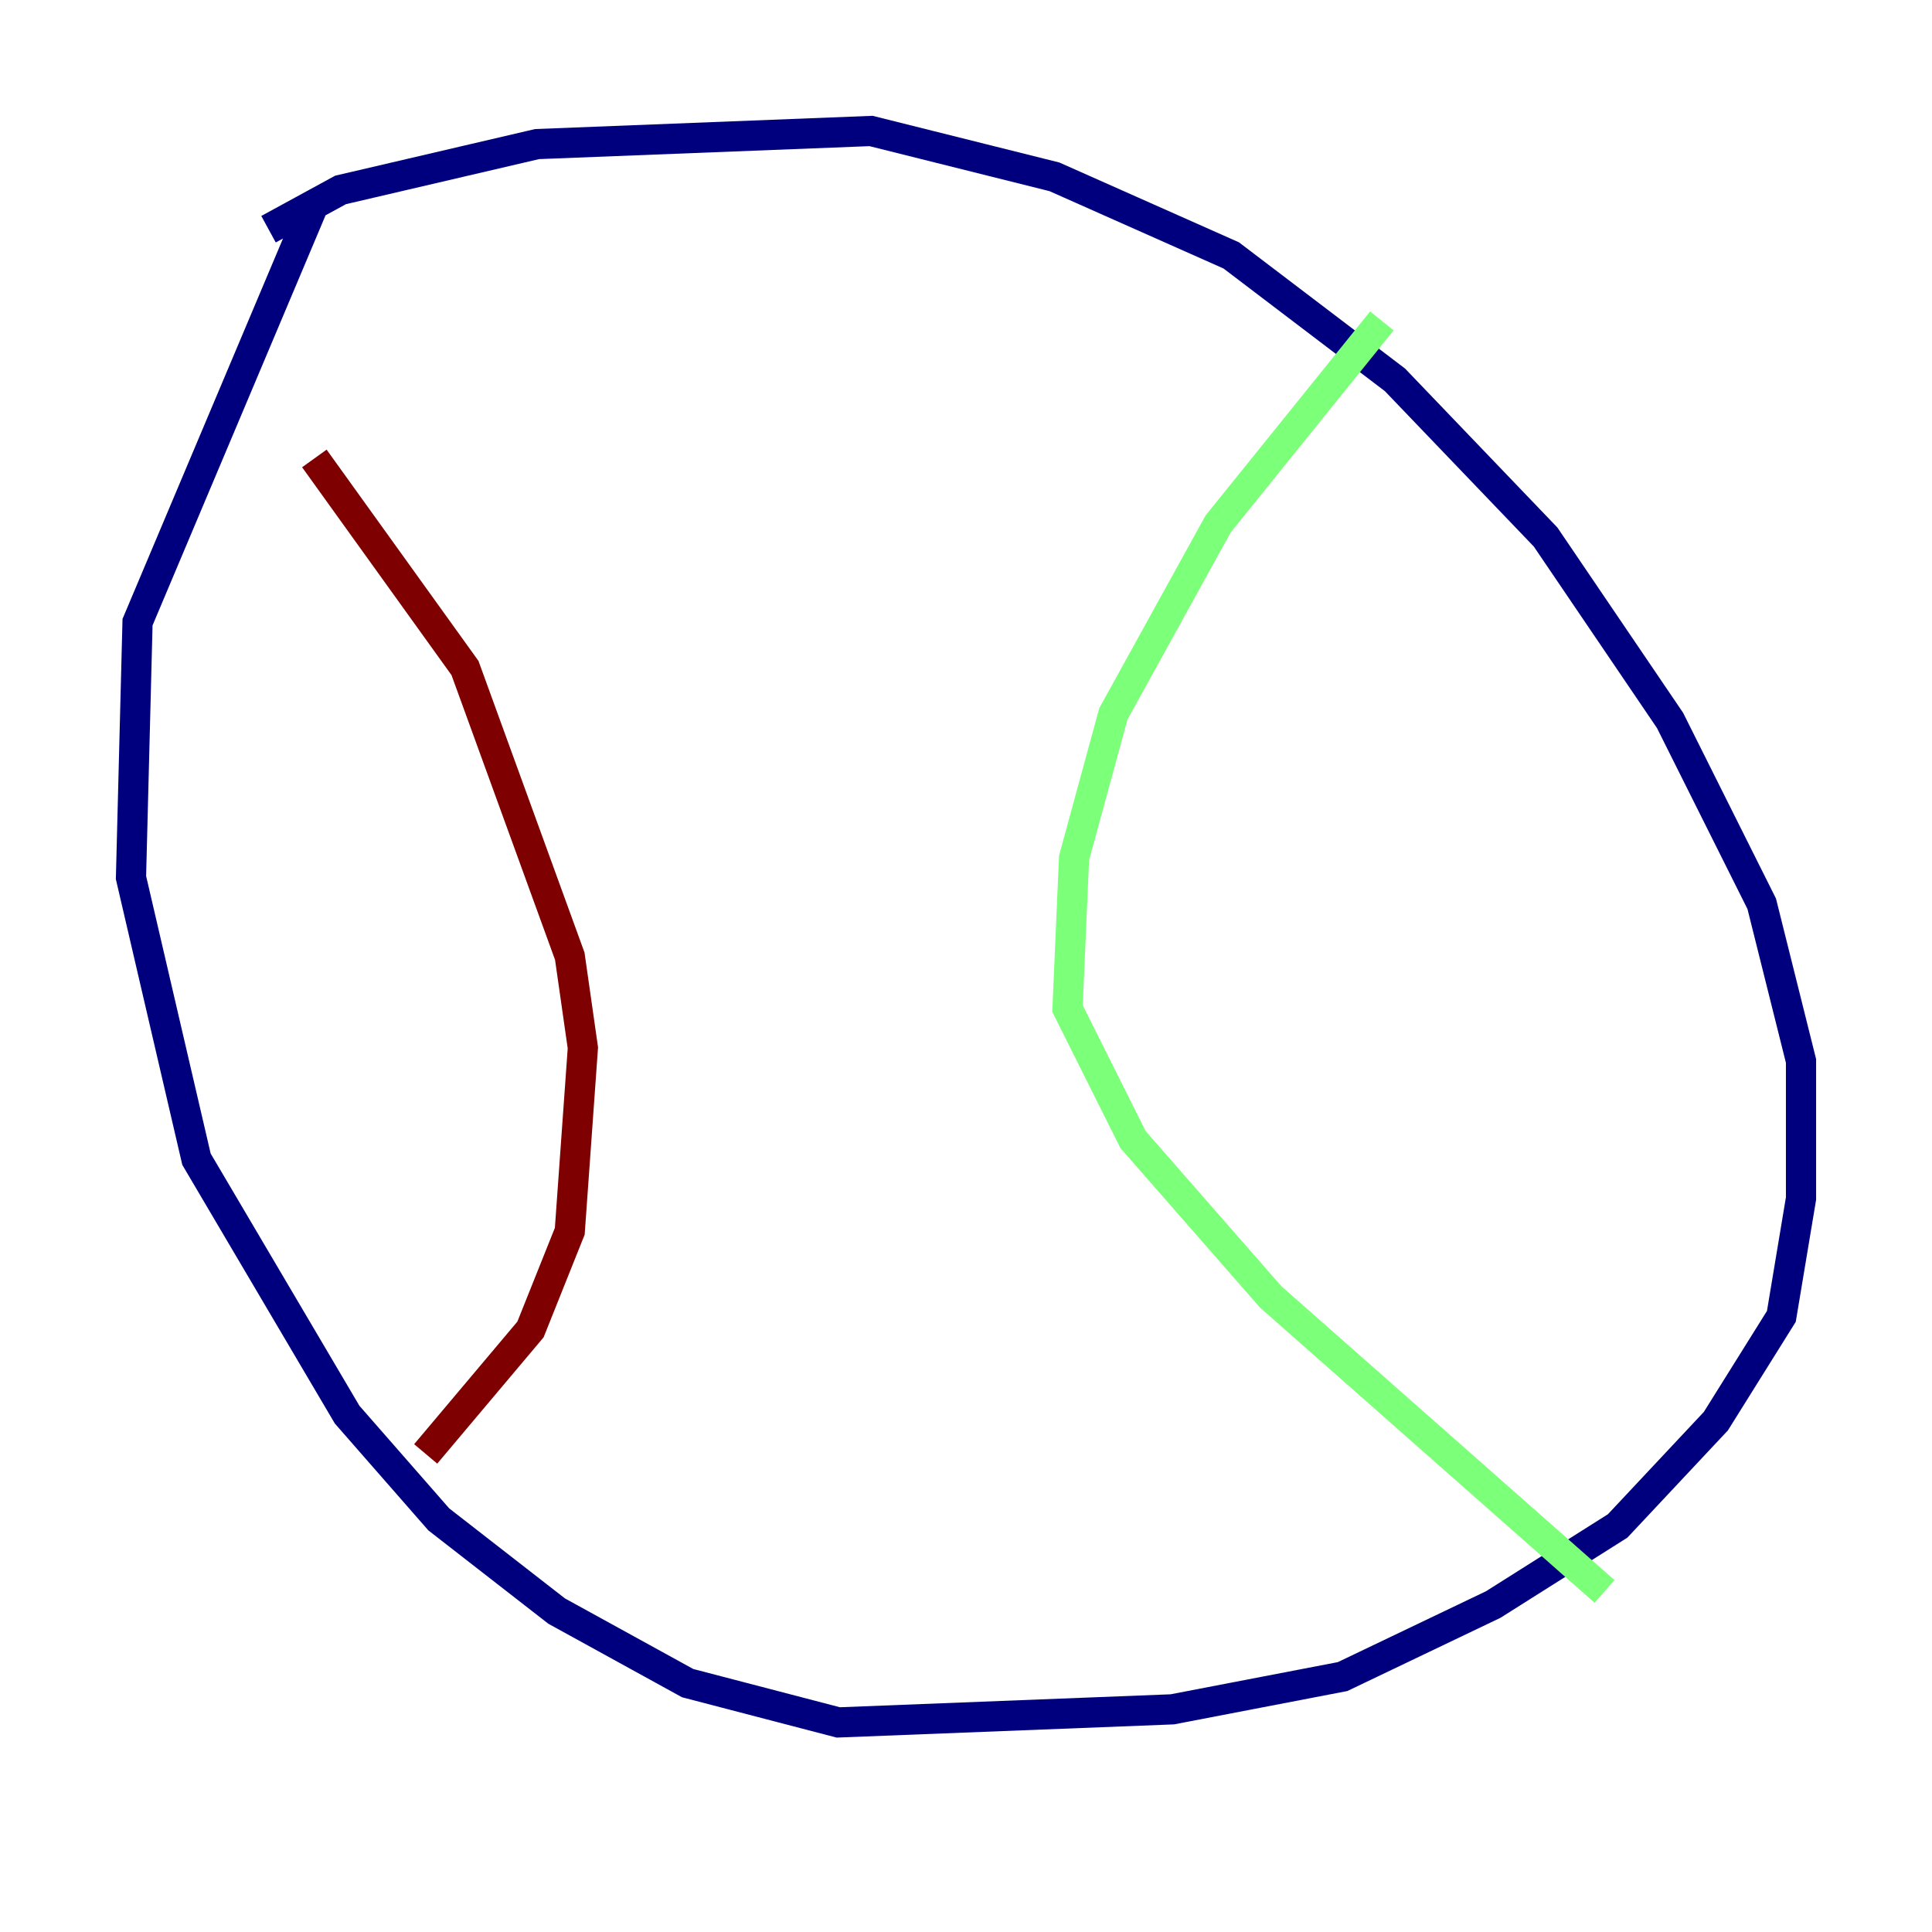 <?xml version="1.0" encoding="utf-8" ?>
<svg baseProfile="tiny" height="128" version="1.2" viewBox="0,0,128,128" width="128" xmlns="http://www.w3.org/2000/svg" xmlns:ev="http://www.w3.org/2001/xml-events" xmlns:xlink="http://www.w3.org/1999/xlink"><defs /><polyline fill="none" points="17.79,15.186 22.563,12.583 35.58,9.546 57.709,8.678 69.858,11.715 81.573,16.922 92.42,25.166 102.4,35.58 110.644,47.729 116.719,59.878 119.322,70.291 119.322,79.403 118.02,87.214 113.681,94.156 107.173,101.098 98.929,106.305 88.949,111.078 77.668,113.248 55.539,114.115 45.559,111.512 36.881,106.739 29.071,100.664 22.997,93.722 13.017,76.8 8.678,58.142 9.112,41.22 20.827,13.451" stroke="#00007f" stroke-width="2" /><polyline fill="none" points="91.552,21.261 80.705,34.712 73.763,47.295 71.159,56.841 70.725,66.82 75.064,75.498 84.176,85.912 106.305,105.437" stroke="#7cff79" stroke-width="2" /><polyline fill="none" points="20.827,30.373 30.807,44.258 37.749,63.349 38.617,69.424 37.749,81.573 35.146,88.081 28.203,96.325" stroke="#7f0000" stroke-width="2" /></svg>
